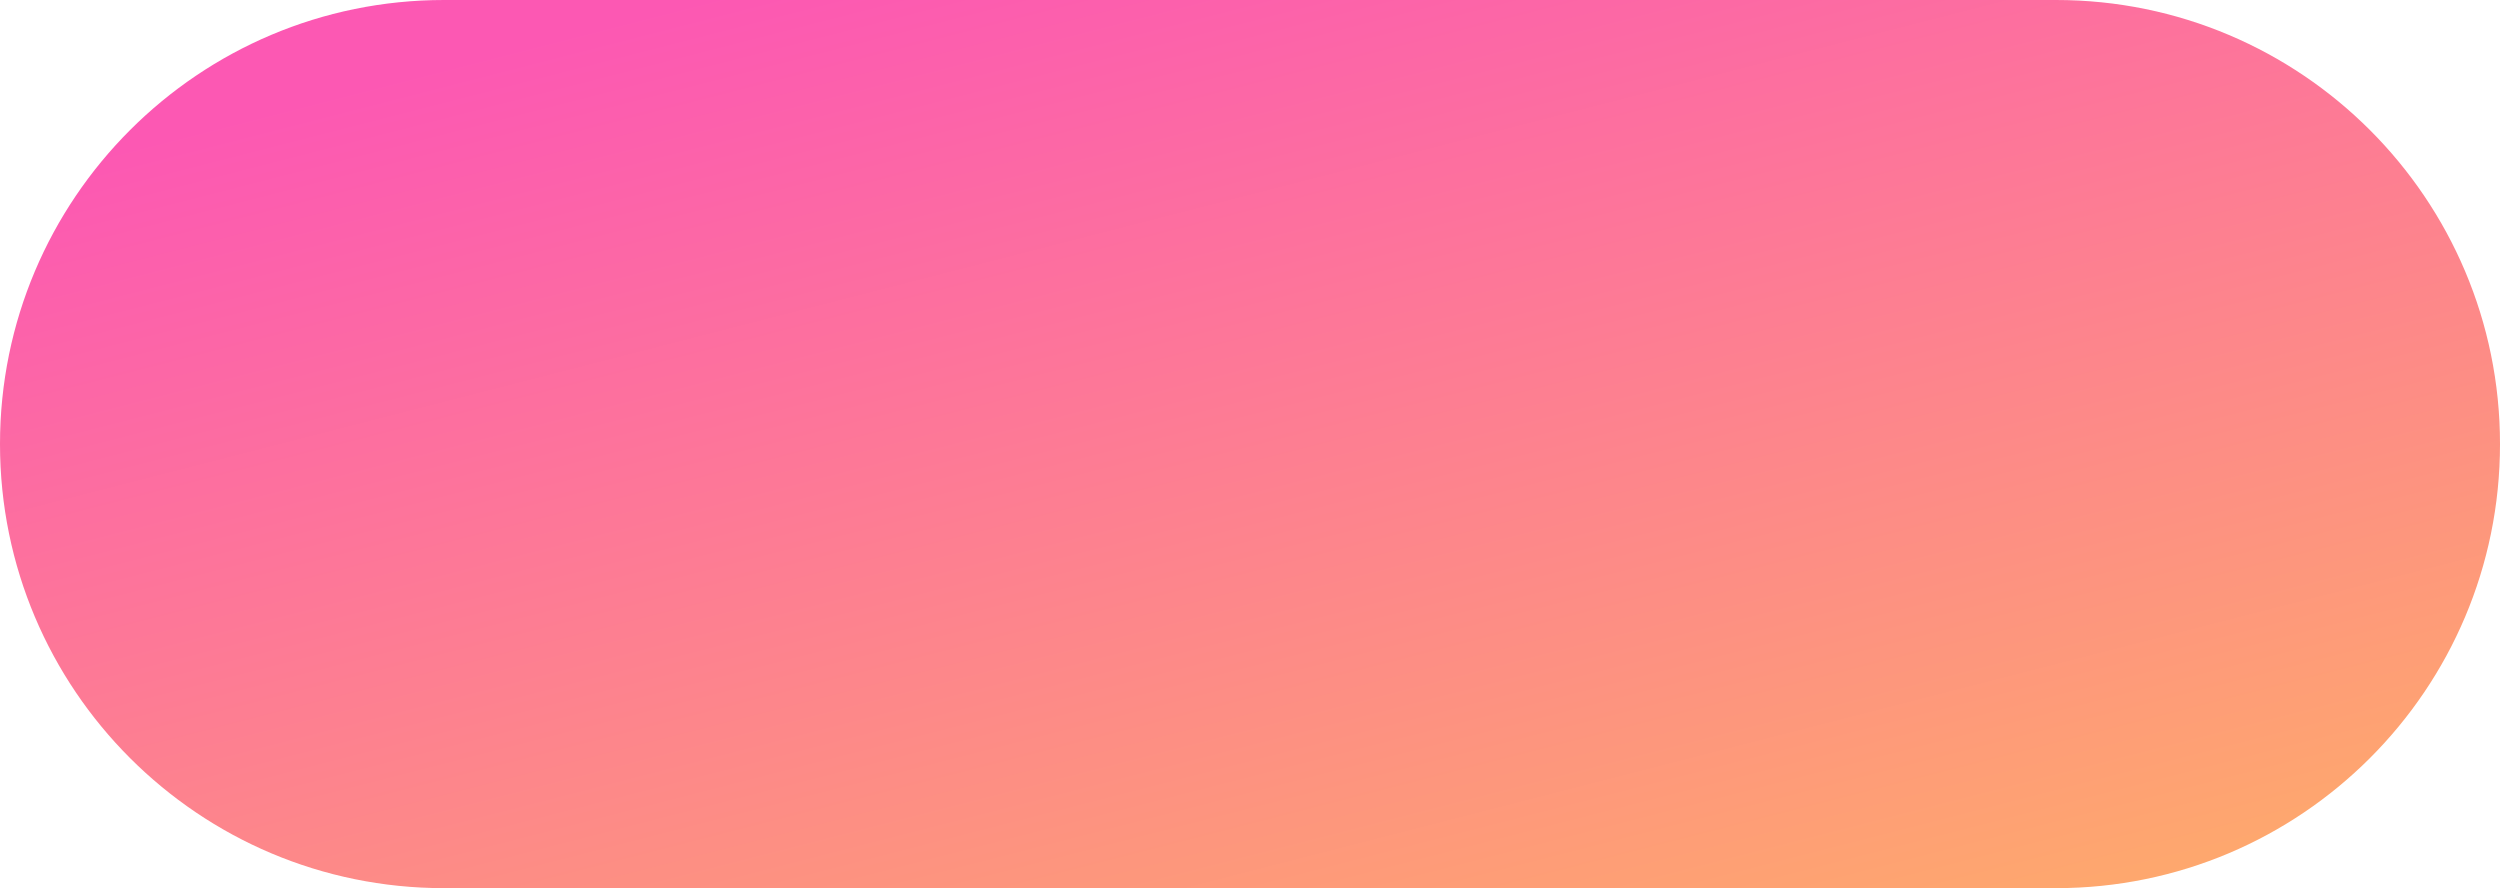 <svg width="76" height="27" viewBox="0 0 76 27" fill="none" xmlns="http://www.w3.org/2000/svg">
<path d="M0 13.5C0 6.044 6.044 0 13.5 0H62.5C69.956 0 76 6.044 76 13.5C76 20.956 69.956 27 62.5 27H13.5C6.044 27 0 20.956 0 13.5Z" fill="url(#paint0_linear_1_309)"/>
<defs>
<linearGradient id="paint0_linear_1_309" x1="-16.971" y1="9.765" x2="-7.058" y2="48.343" gradientUnits="userSpaceOnUse">
<stop stop-color="#FC58B3"/>
<stop offset="1" stop-color="#FEAE68"/>
</linearGradient>
</defs>
</svg>
